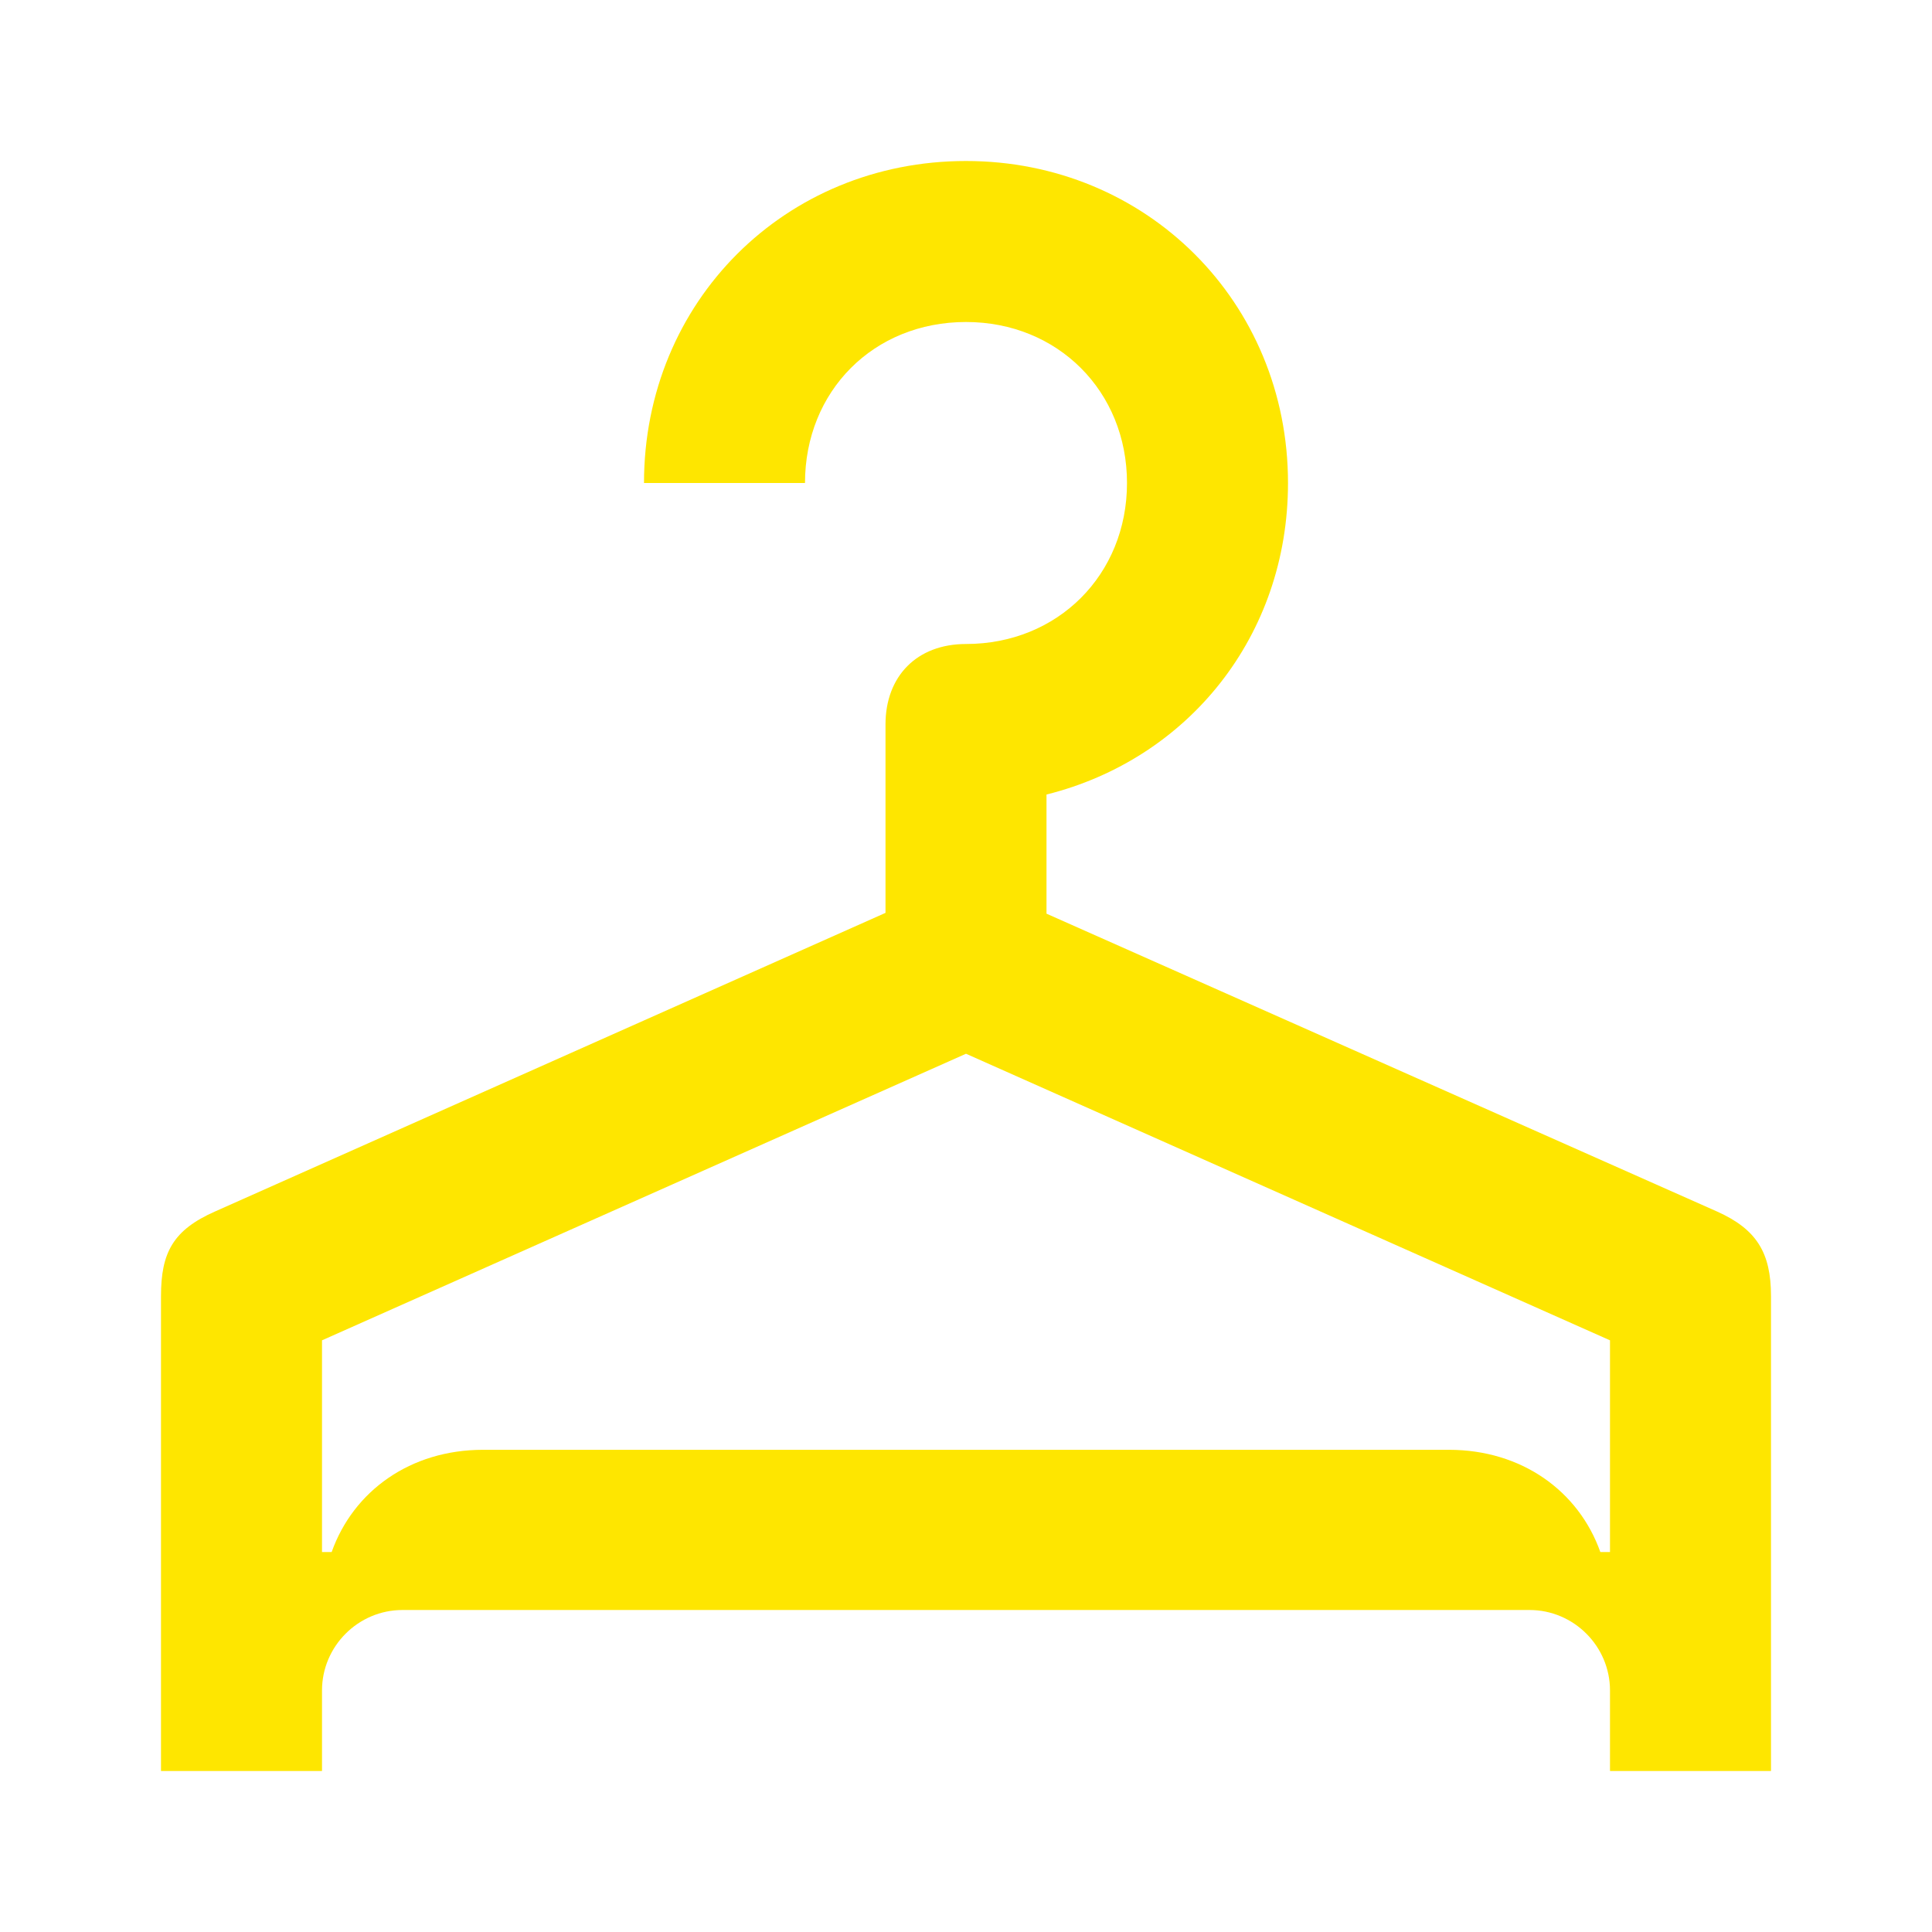 <svg width="24" height="24" viewBox="0 0 24 24" fill="none" xmlns="http://www.w3.org/2000/svg">
<path d="M4 19.28V16.65L12 13.09L20 16.65V19.28H19.88C19.61 18.52 18.9 18.01 18 18.01H6C5.1 18.01 4.39 18.52 4.12 19.28H4ZM2 22H4V21C4 20.45 4.45 20 5 20H19C19.55 20 20 20.45 20 21V22H22V16.1C22 15.56 21.82 15.27 21.33 15.05L13 11.35V9.87C14.76 9.43 16 7.9 16 6C16 3.75 14.24 2 12 2C9.75 2 8 3.75 8 6H10C10 4.86 10.85 4 12 4C13.14 4 14 4.86 14 6C14 7.14 13.14 8 12 8C11.39 8 11 8.4 11 9V11.34L2.67 15.05C2.15 15.28 2 15.56 2 16.1V22Z" fill="#FEE600"/>
</svg>
